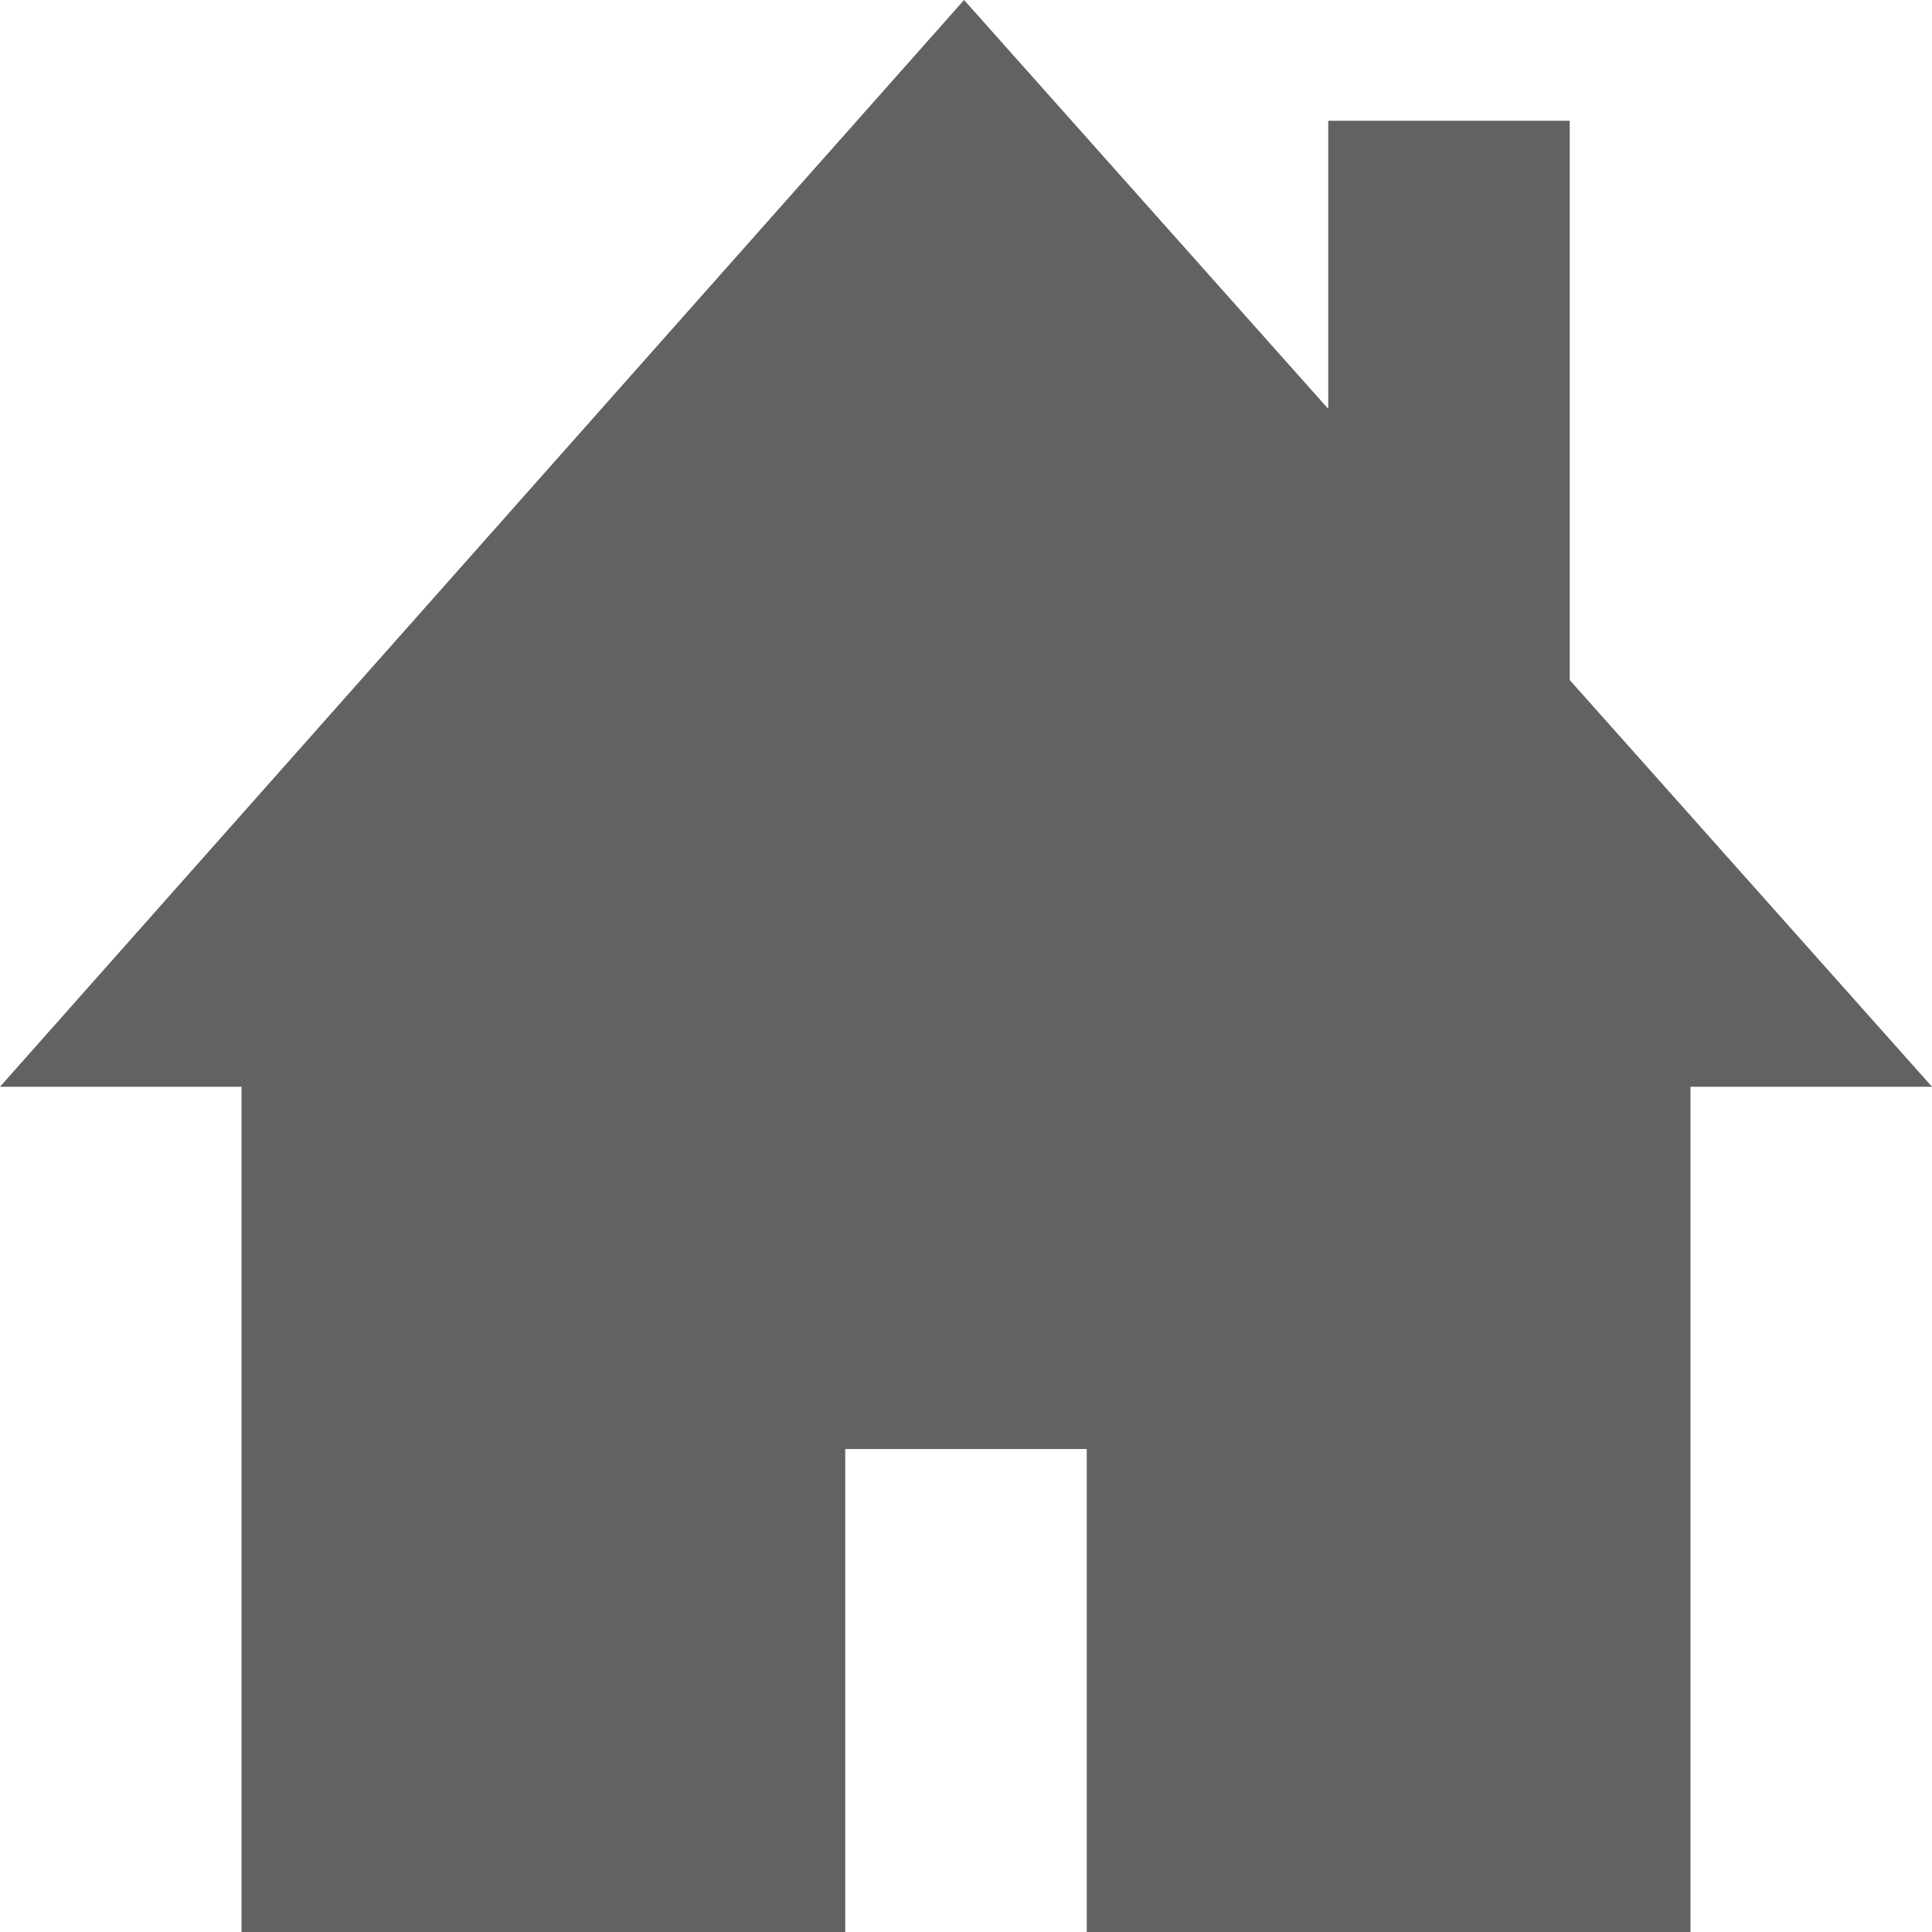 <svg id="Layer_1" data-name="Layer 1" xmlns="http://www.w3.org/2000/svg" width="16" height="16" viewBox="0 0 16 16"><polygon points="13 5.632 13 1 11 1 11 3.386 7.984 0 0 9 2 9 2 16 7 16 7 12 9 12 9 16 14 16 14 9 16 9 13 5.632" fill="#231f20" opacity="0.7"/></svg>